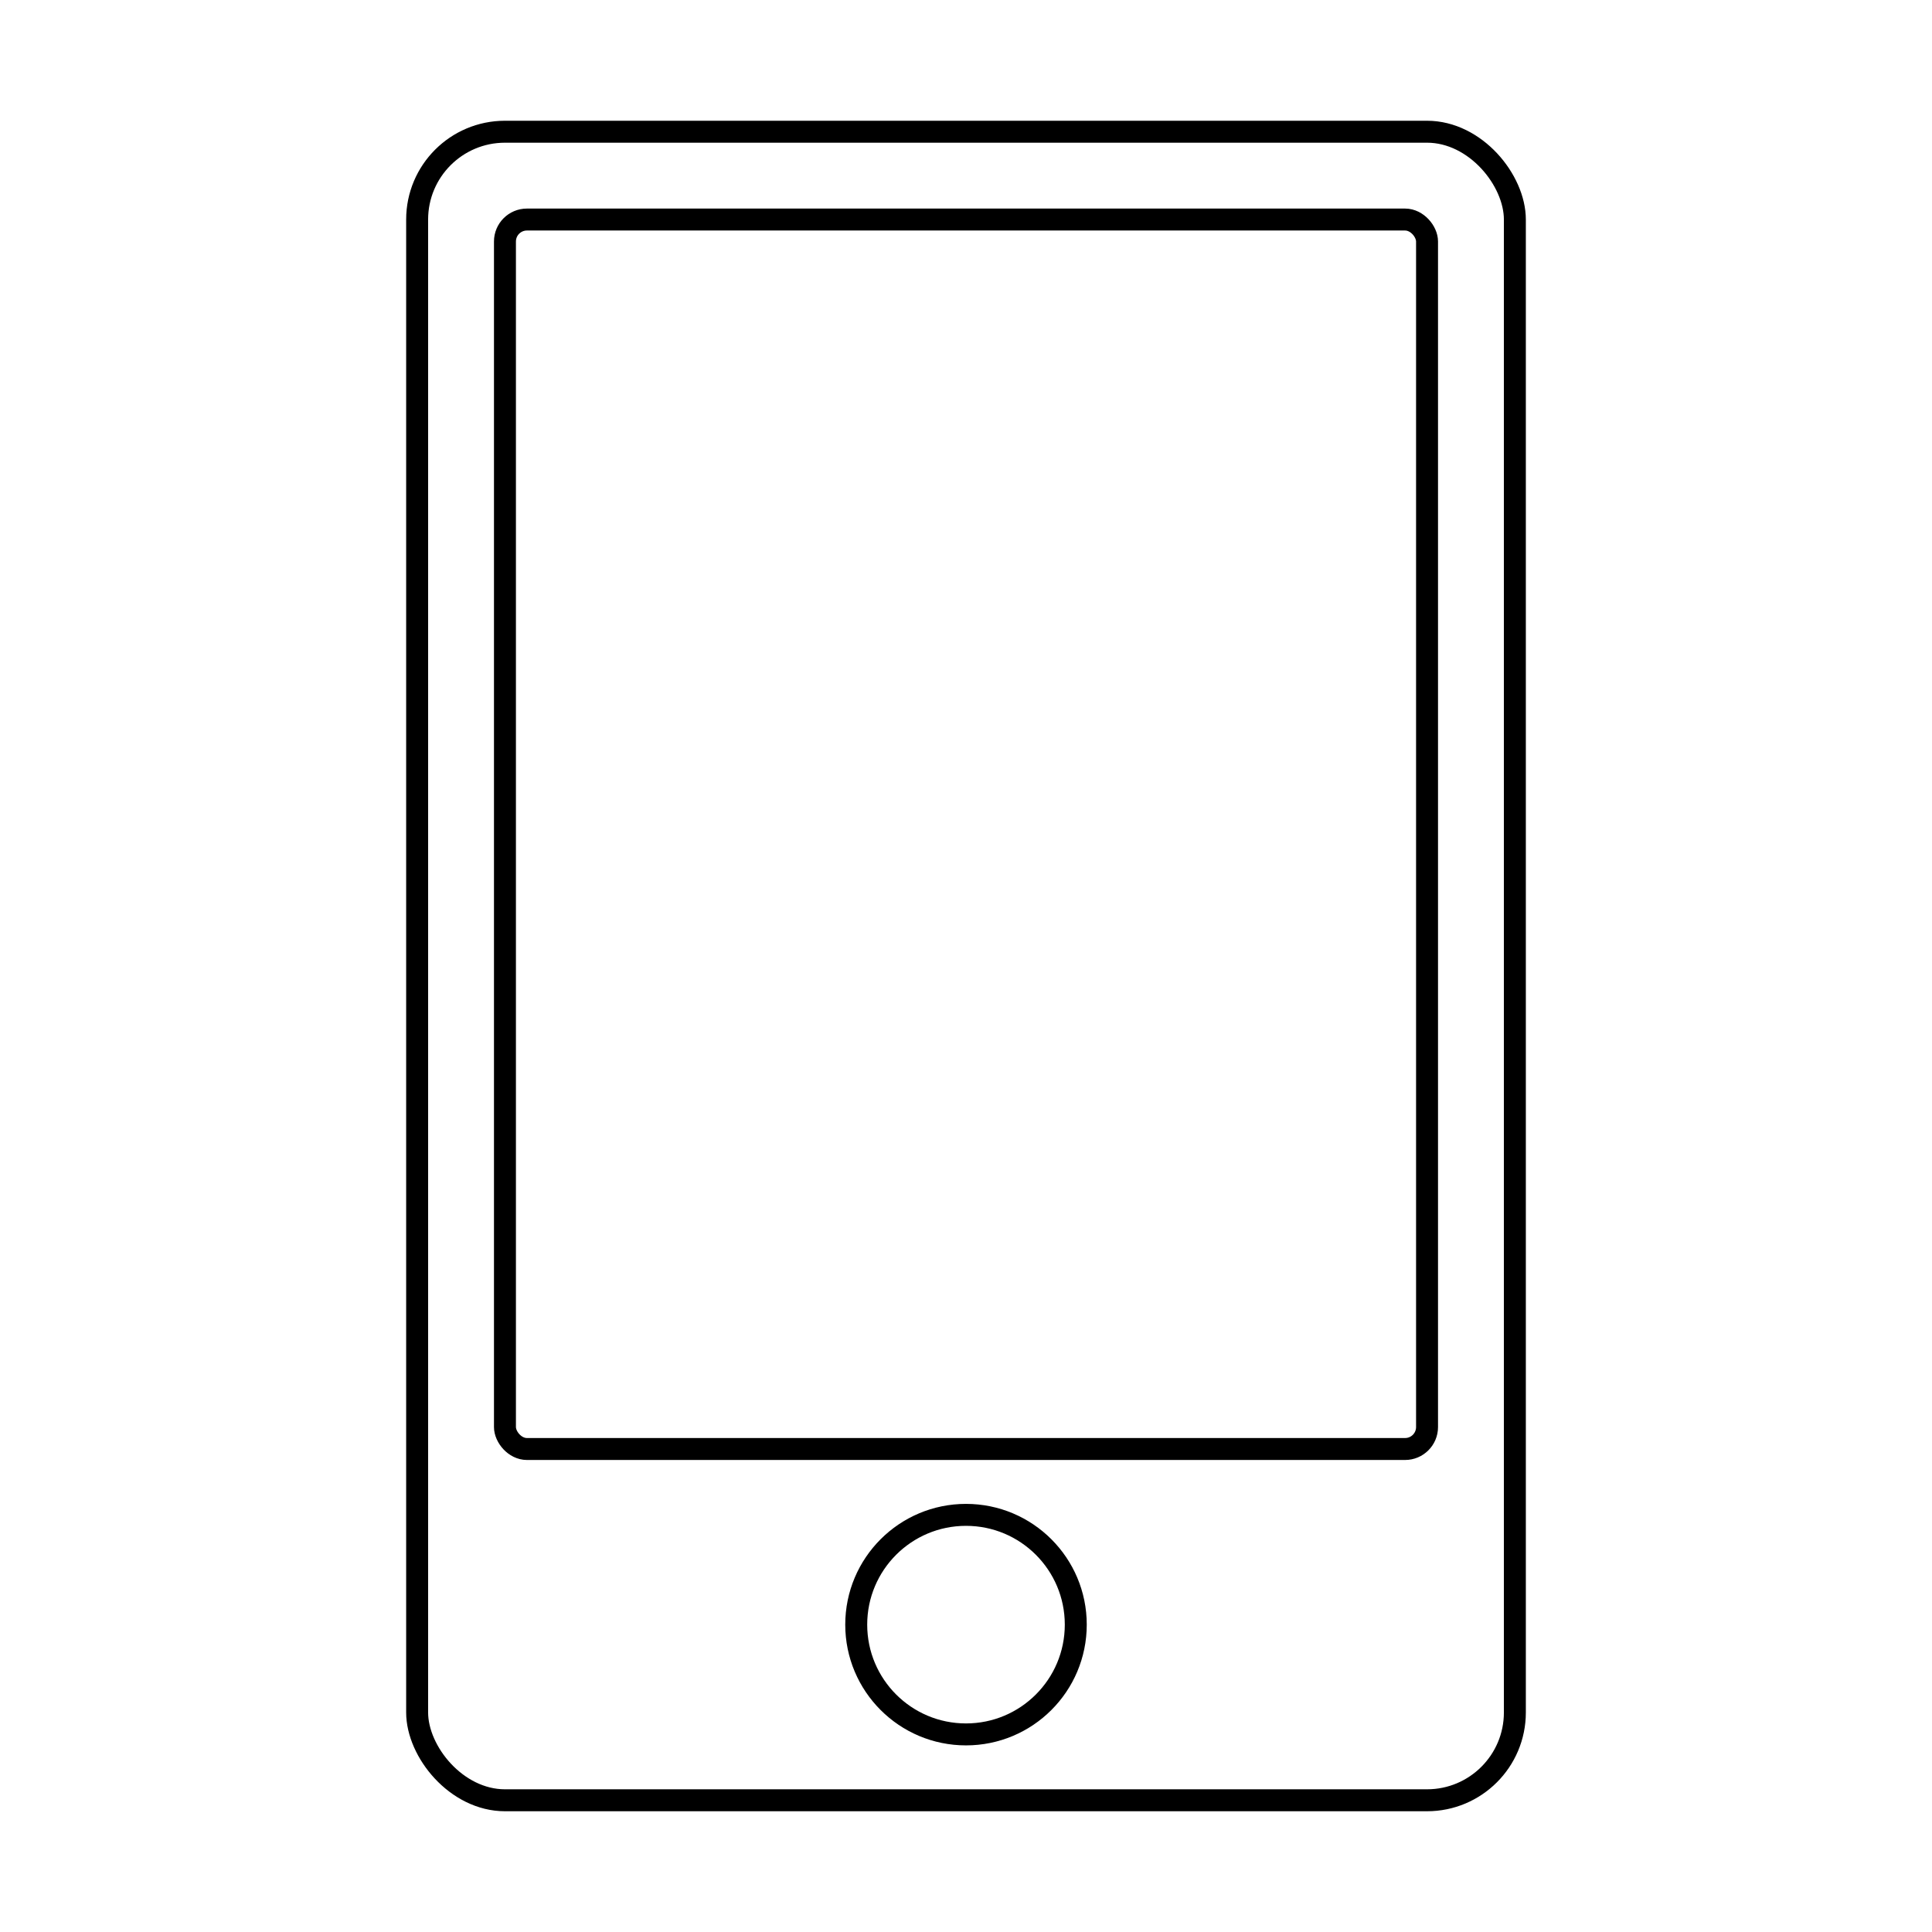 <svg height="88" viewBox="0 0 88 88" width="88" xmlns="http://www.w3.org/2000/svg"><g fill="#d8d8d8" fill-rule="evenodd"><path d="m.5.5h87v87h-87z" opacity="0" stroke="#979797"/><g fill-opacity="0" stroke="#000"><rect height="76" rx="4" width="50" x="19" y="6"/><circle cx="44" cy="74" r="5"/><rect height="56" rx="1" width="42" x="23" y="10"/></g></g></svg>